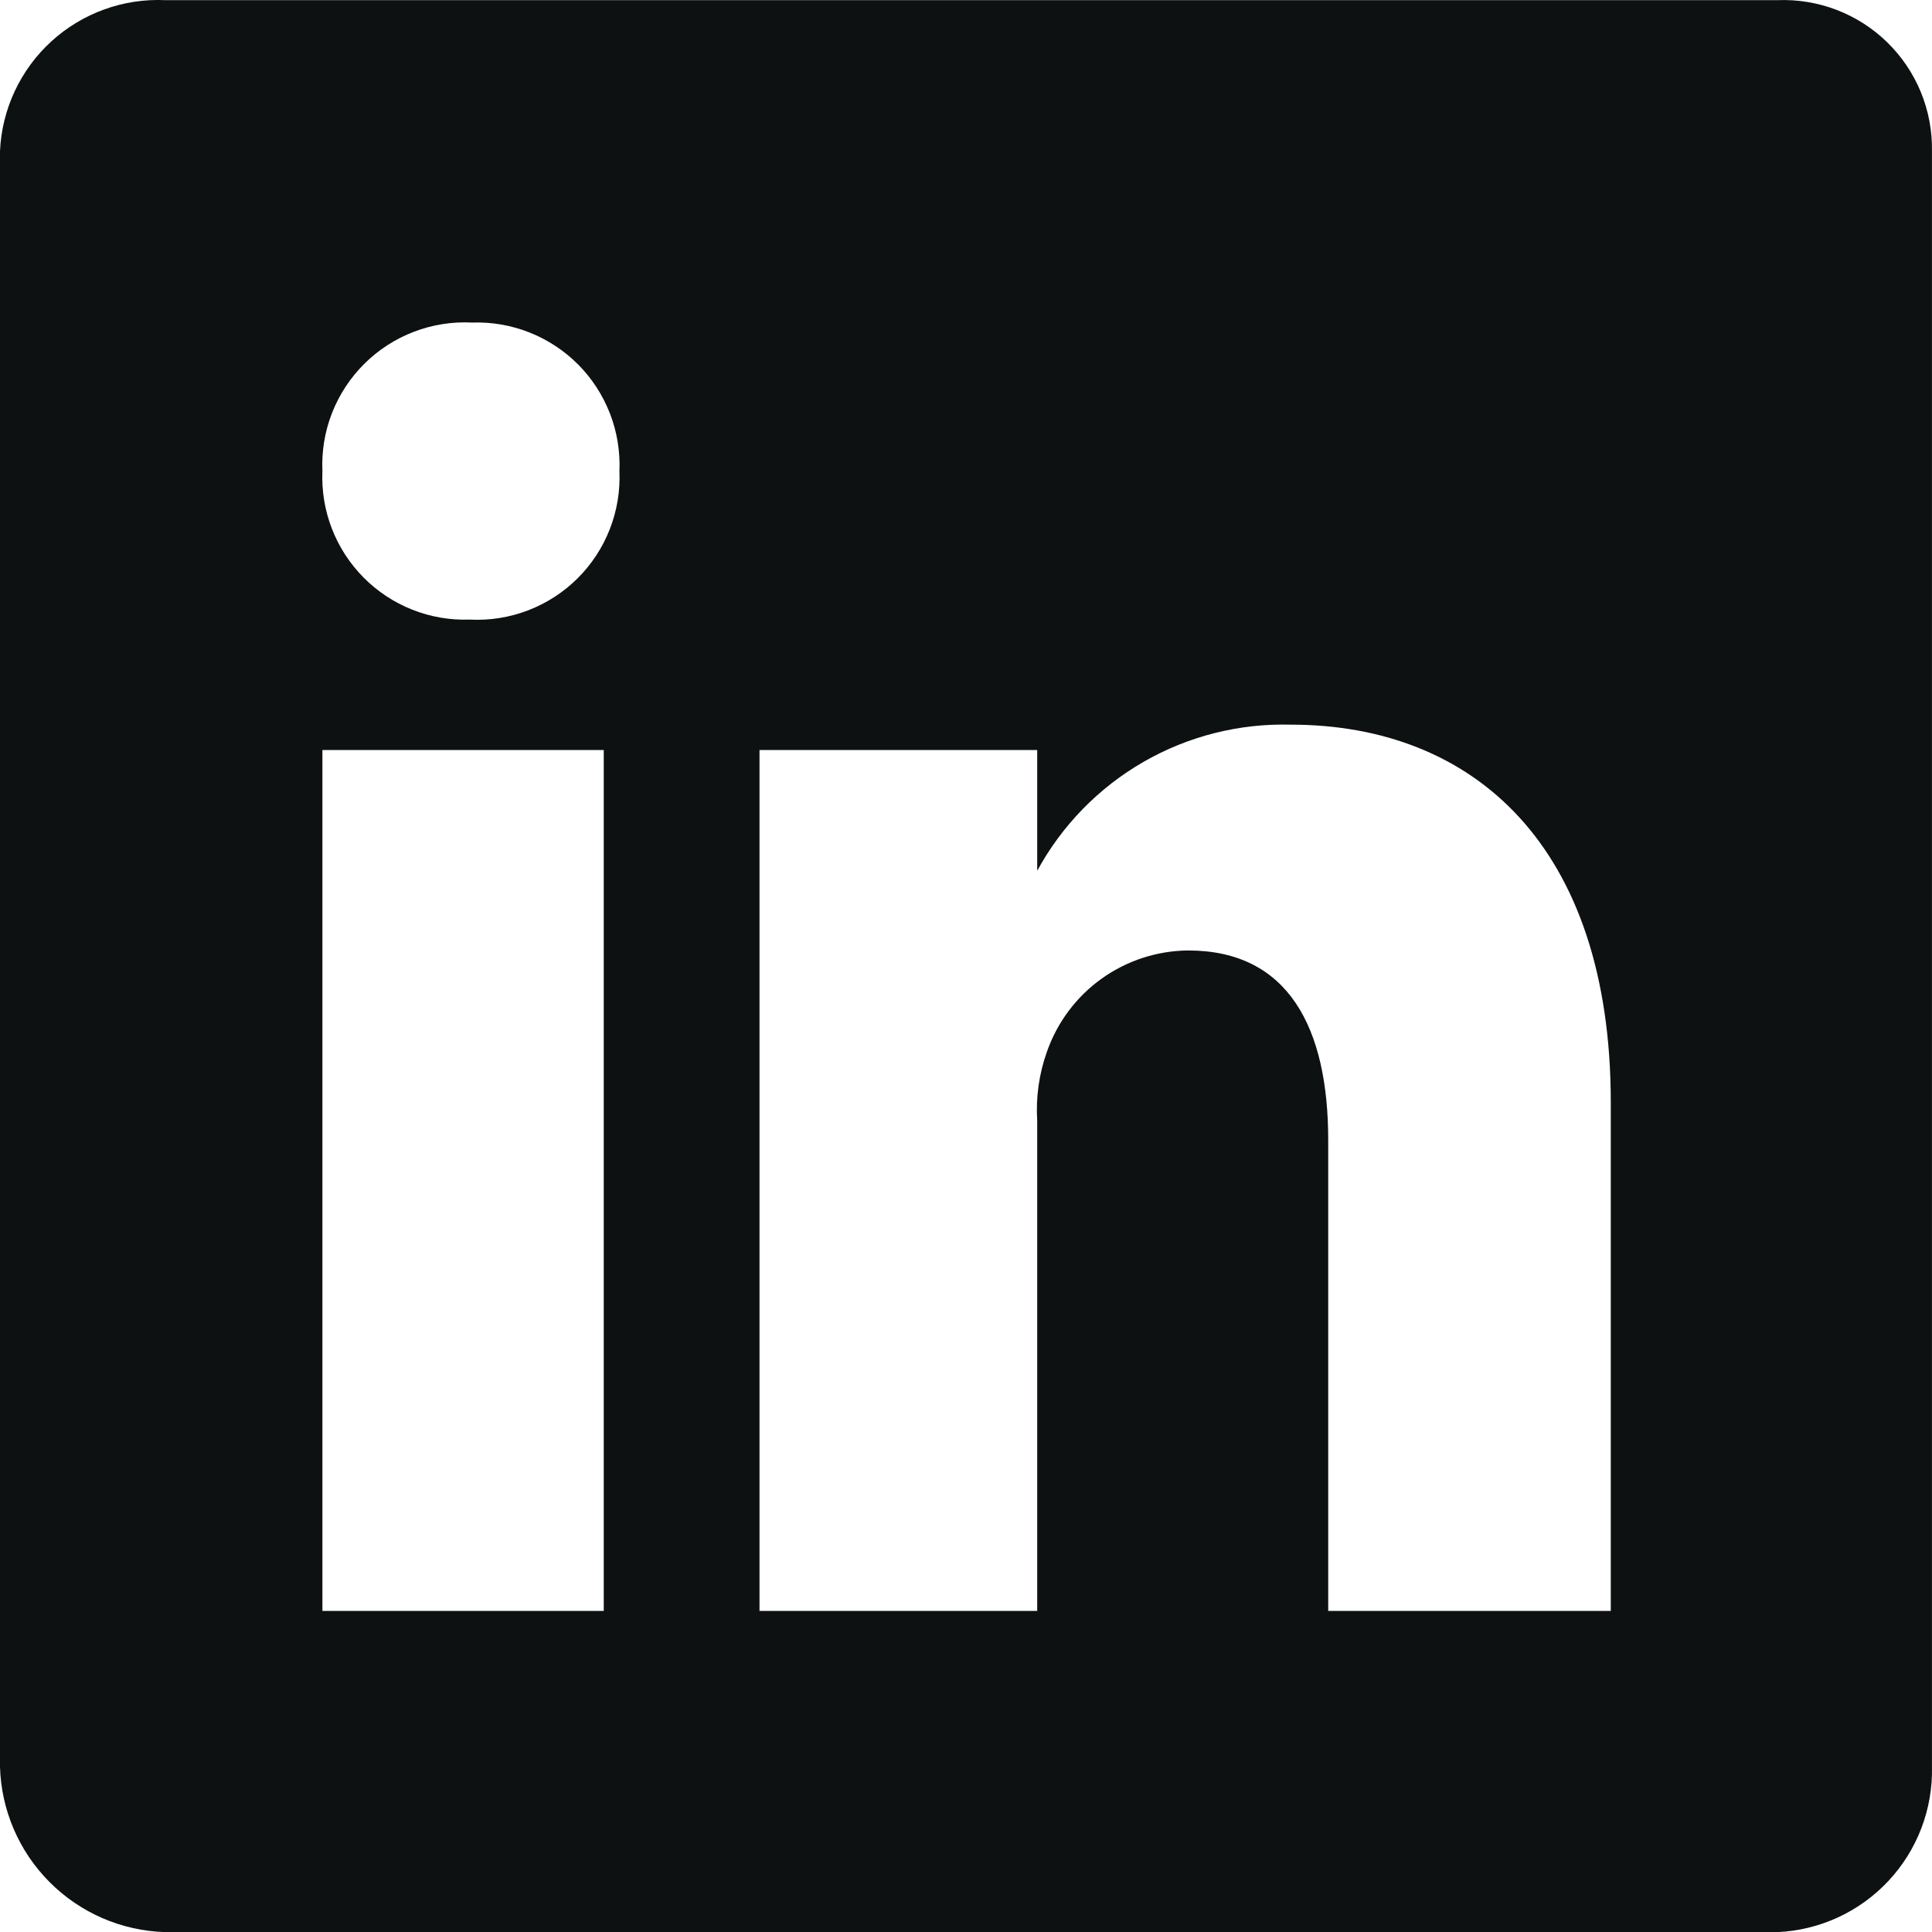 <svg width="50" height="50" viewBox="0 0 50 50" fill="none" xmlns="http://www.w3.org/2000/svg">
<path d="M45.999 0.004H4.281C3.743 -0.021 3.206 0.06 2.7 0.243C2.193 0.426 1.728 0.707 1.33 1.07C0.933 1.432 0.611 1.87 0.382 2.358C0.154 2.845 0.024 3.373 0 3.911V45.722C0.031 46.848 0.493 47.919 1.289 48.714C2.085 49.511 3.156 49.972 4.281 50.003H45.999C47.093 49.955 48.124 49.479 48.872 48.679C49.62 47.879 50.025 46.817 49.999 45.722V3.911C50.008 3.387 49.91 2.868 49.711 2.383C49.512 1.899 49.216 1.461 48.841 1.095C48.467 0.729 48.021 0.444 47.533 0.256C47.044 0.069 46.522 -0.017 45.999 0.004ZM15.625 41.691H8.344V19.41H15.625V41.691ZM12.156 16.035C11.648 16.053 11.142 15.966 10.669 15.778C10.196 15.591 9.768 15.308 9.41 14.947C9.052 14.586 8.772 14.155 8.589 13.681C8.405 13.207 8.322 12.7 8.344 12.192C8.321 11.678 8.406 11.166 8.593 10.687C8.781 10.209 9.066 9.774 9.431 9.413C9.795 9.051 10.232 8.769 10.712 8.586C11.192 8.402 11.705 8.321 12.219 8.348C12.727 8.33 13.233 8.418 13.705 8.605C14.178 8.793 14.607 9.076 14.965 9.436C15.323 9.797 15.602 10.229 15.786 10.703C15.969 11.177 16.053 11.684 16.031 12.192C16.053 12.705 15.968 13.218 15.781 13.696C15.594 14.175 15.309 14.609 14.944 14.971C14.579 15.333 14.143 15.614 13.662 15.798C13.182 15.981 12.669 16.062 12.156 16.035ZM41.687 41.691H34.374V29.504C34.374 26.598 33.343 24.598 30.749 24.598C29.944 24.605 29.16 24.861 28.505 25.331C27.851 25.8 27.358 26.462 27.093 27.223C26.89 27.793 26.805 28.399 26.843 29.004V41.691H19.656V19.41H26.843V22.535C27.482 21.361 28.433 20.387 29.591 19.719C30.749 19.052 32.069 18.718 33.406 18.754C38.124 18.754 41.687 21.879 41.687 28.535V41.691Z" fill="#0E1111"/>
</svg>

